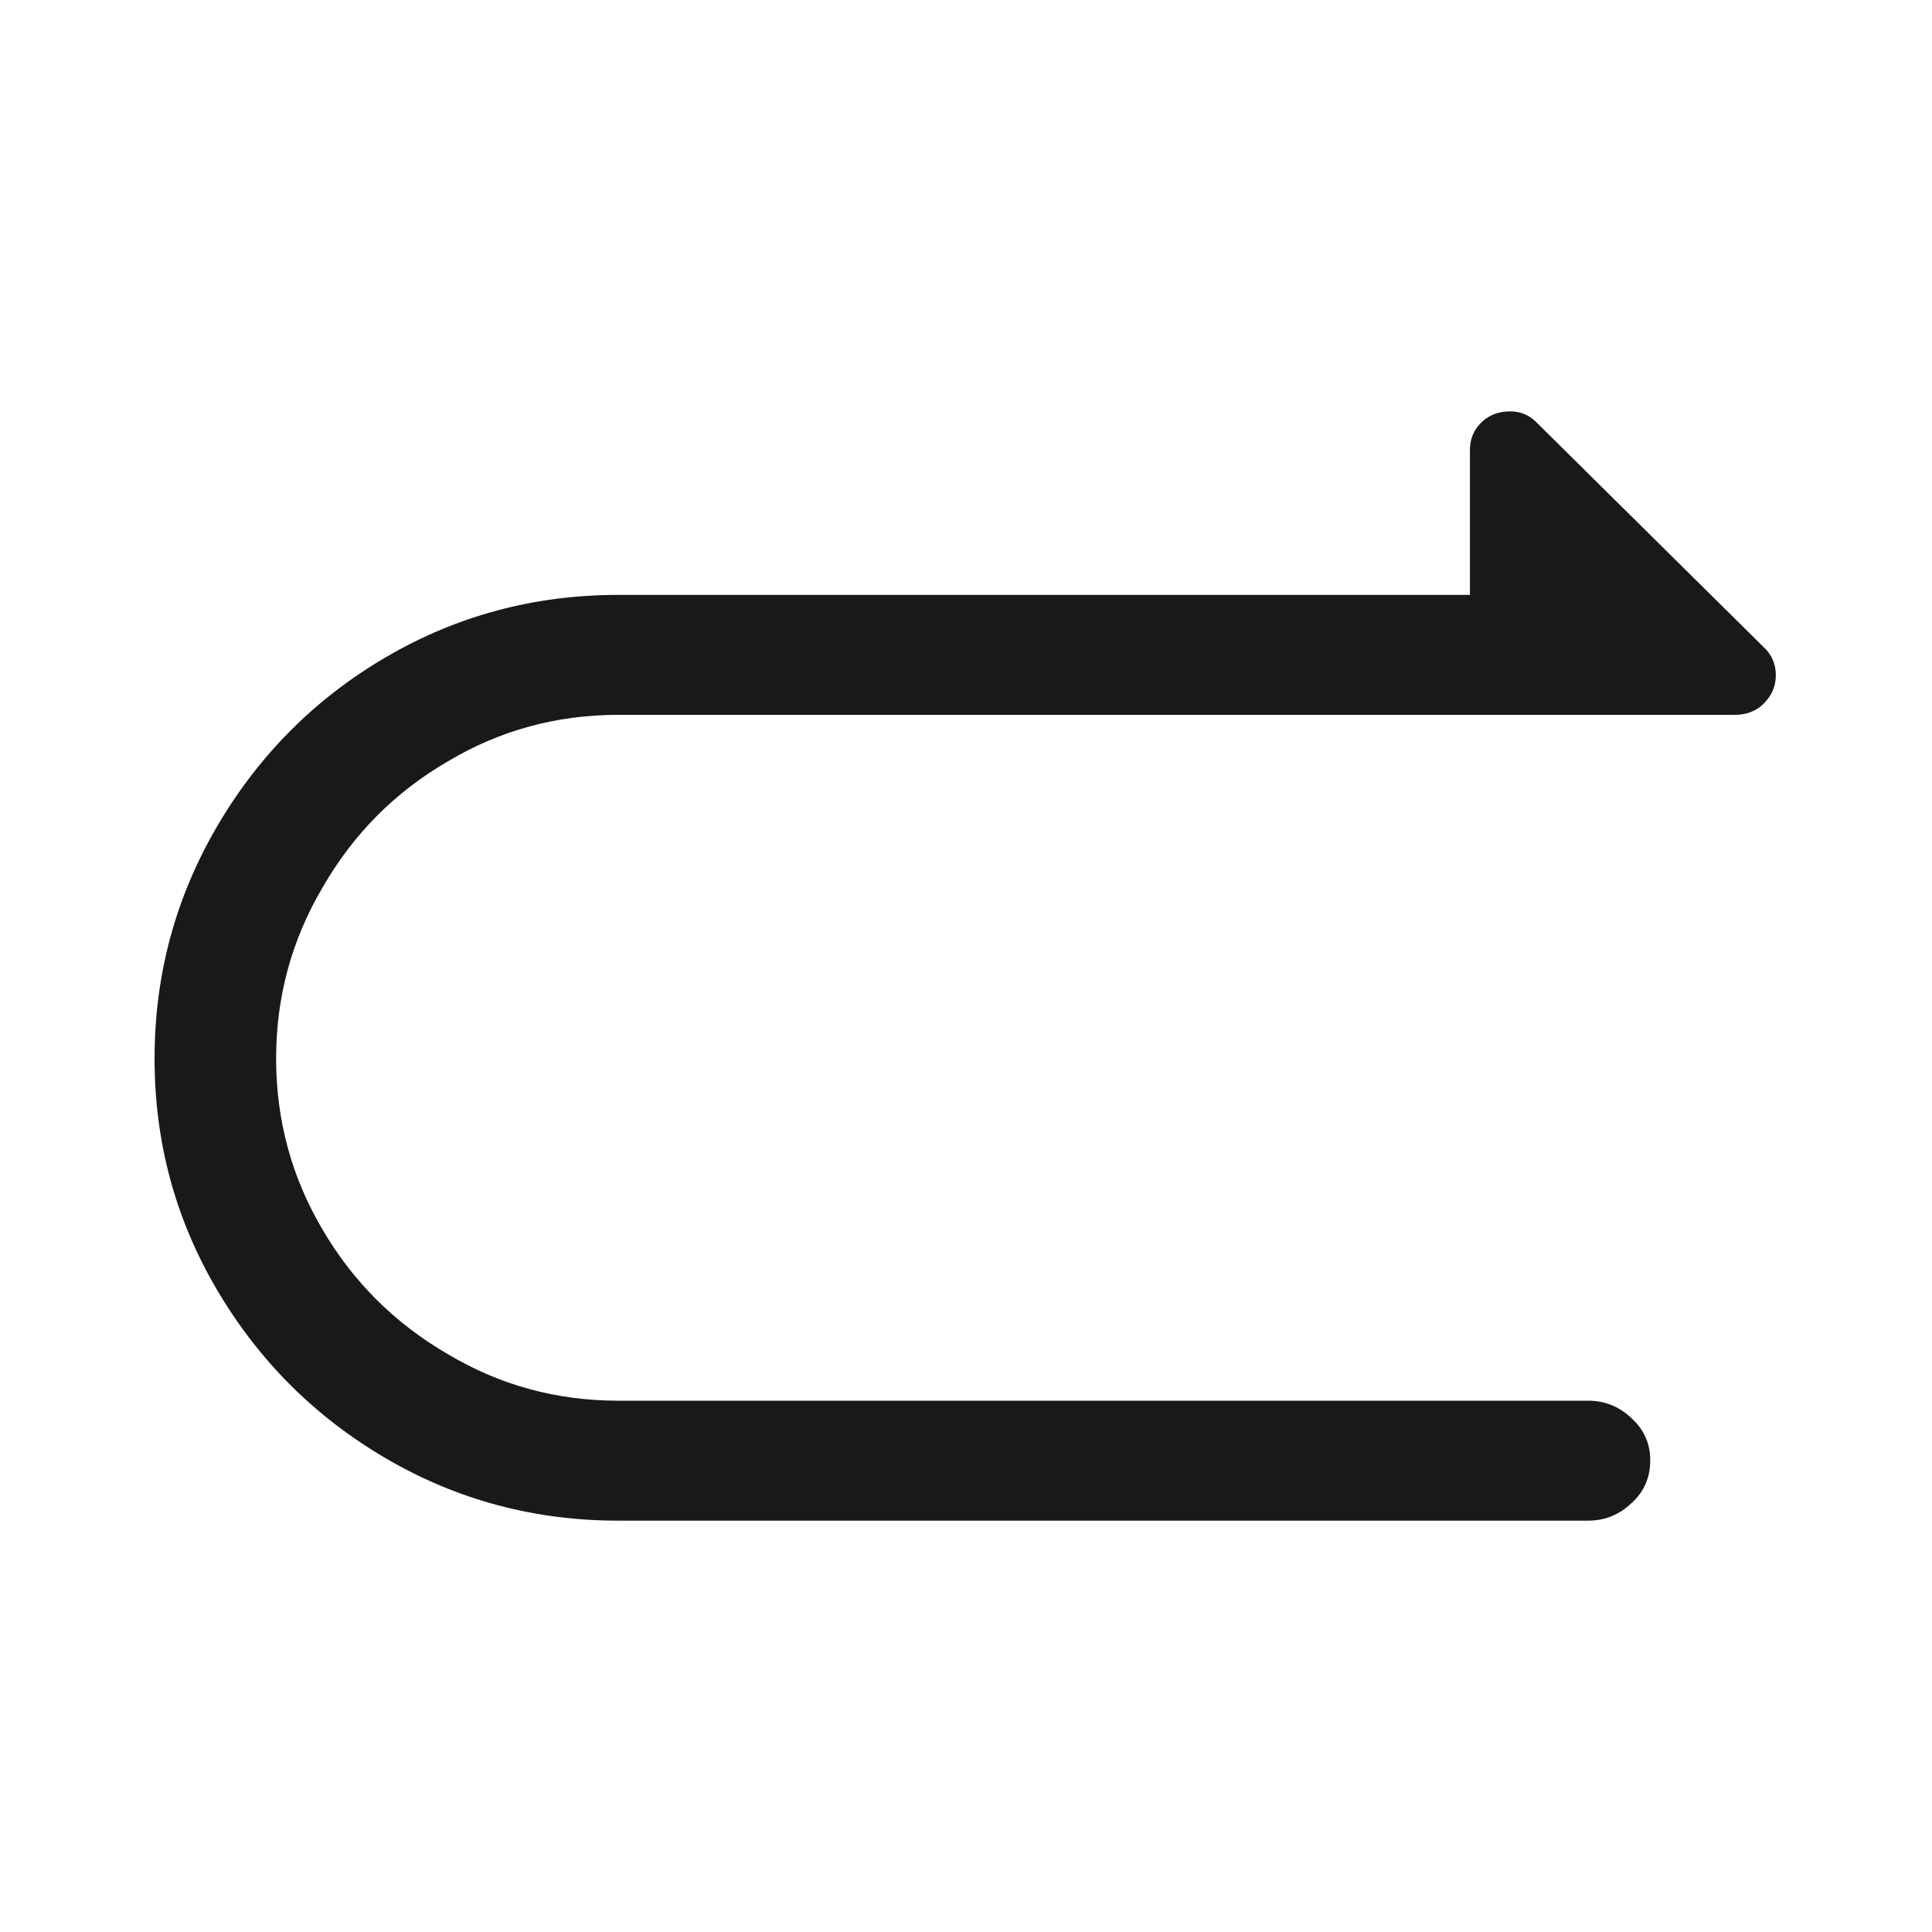 <?xml version="1.0" standalone="no"?>
<svg xmlns="http://www.w3.org/2000/svg"
     width="24"
     height="24">
    <rect
        width="24"
        height="24"
        opacity="0"></rect>
    <g>
        <path
            d="M19.1 5.26Q18.96 5.11 18.76 5.11Q18.55 5.11 18.41 5.24Q18.26 5.38 18.26 5.59L18.26 7.39L7.68 7.39Q6.12 7.39 4.8 8.16Q3.48 8.93 2.7 10.26Q1.92 11.59 1.92 13.15Q1.92 14.71 2.7 16.03Q3.48 17.35 4.8 18.12Q6.12 18.89 7.68 18.89L19.73 18.89Q20.04 18.89 20.27 18.67Q20.5 18.46 20.5 18.14Q20.5 17.83 20.27 17.62Q20.04 17.4 19.73 17.4L7.68 17.4Q6.53 17.4 5.56 16.82Q4.58 16.25 4.01 15.28Q3.43 14.3 3.43 13.15Q3.43 12 4.01 11.02Q4.58 10.03 5.56 9.46Q6.53 8.88 7.68 8.88L18.5 8.88L21.55 8.88Q21.77 8.88 21.91 8.74Q22.06 8.59 22.06 8.39Q22.06 8.18 21.91 8.04L19.1 5.26Z"
            fill="rgba(0,0,0,0.902)"></path>
    </g>
</svg>